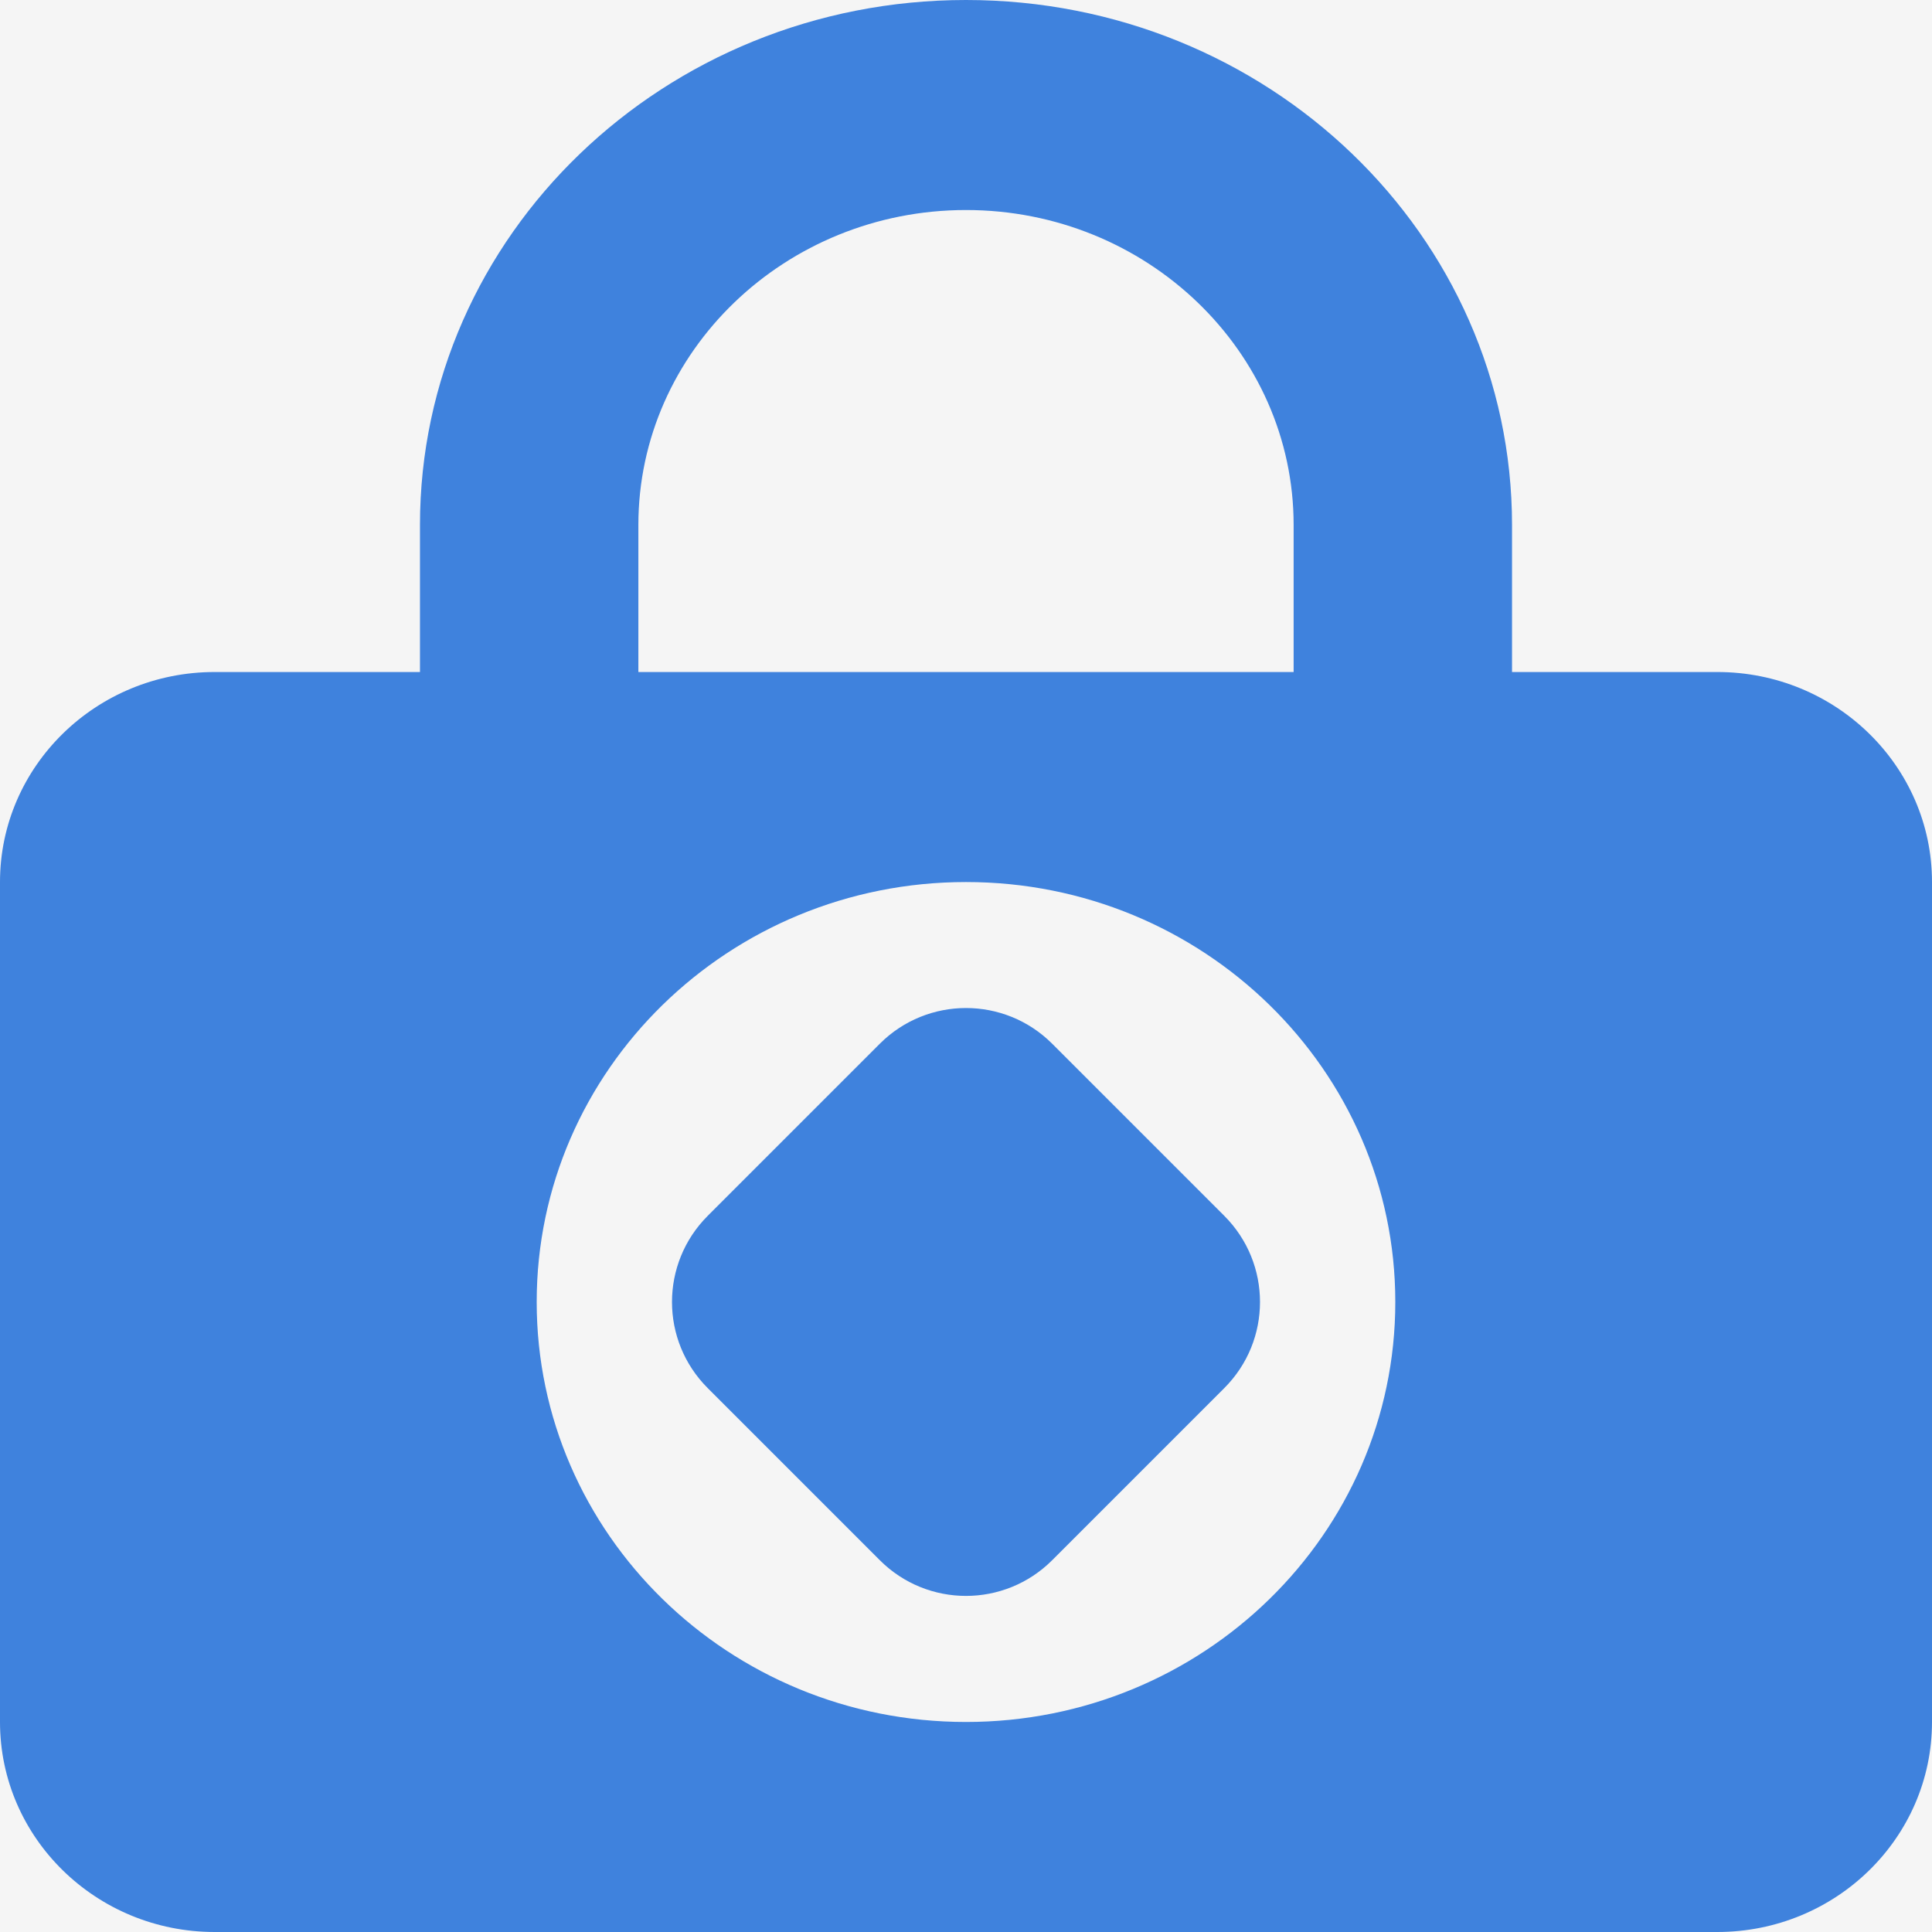 <?xml version="1.0" encoding="UTF-8"?>
<svg width="24px" height="24px" viewBox="0 0 24 24" version="1.1" xmlns="http://www.w3.org/2000/svg" xmlns:xlink="http://www.w3.org/1999/xlink">
    <!-- Generator: Sketch 51 (57462) - http://www.bohemiancoding.com/sketch -->
    <title>2@2x</title>
    <desc>Created with Sketch.</desc>
    <defs></defs>
    <g id="主模块" stroke="none" stroke-width="1" fill="none" fill-rule="evenodd">
        <g id="理财" transform="translate(-106, -228)">
            <rect fill="#F5F5F5" x="0" y="0" width="375" height="1341"></rect>
            <g id="特色功能" transform="translate(5, 204)" fill="#3F82DD">
                <g id="icon" transform="translate(27, 24)">
                    <g id="2" transform="translate(74, 0)">
                        <path d="M5.217,6.522 L5.217,10.435 L18.783,10.435 L18.783,6.522 C18.783,2.92 15.747,0 12,0 C8.255,0 5.217,2.92 5.217,6.522 Z M16.07,6.522 L16.07,8.87 L7.93,8.87 L7.93,6.522 C7.93,4.364 9.756,2.609 12,2.609 C14.244,2.609 16.07,4.364 16.07,6.522 Z" id="Fill-1"></path>
                        <path d="M12,21.391 C9.055,21.391 6.667,19.055 6.667,16.174 C6.667,13.293 9.055,10.957 12,10.957 C14.945,10.957 17.333,13.293 17.333,16.174 C17.333,19.055 14.945,21.391 12,21.391 M21.333,8.348 L2.667,8.348 C1.195,8.348 0,9.517 0,10.957 L0,21.391 C0,22.831 1.195,24 2.667,24 L21.333,24 C22.805,24 24,22.831 24,21.391 L24,10.957 C24,9.517 22.805,8.348 21.333,8.348" id="Fill-3"></path>
                        <path d="M12,12.522 C11.613,12.522 11.225,12.67 10.93,12.965 L8.791,15.104 C8.2,15.696 8.2,16.652 8.791,17.243 L10.93,19.382 C11.225,19.677 11.613,19.825 12,19.825 C12.387,19.825 12.775,19.677 13.07,19.382 L15.209,17.243 C15.8,16.652 15.8,15.696 15.209,15.104 L13.07,12.965 C12.775,12.67 12.387,12.522 12,12.522 M13.07,15.104 L13.077,15.104 L13.07,15.104" id="Fill-5"></path>
                    </g>
                </g>
            </g>
        </g>
    </g>
</svg>